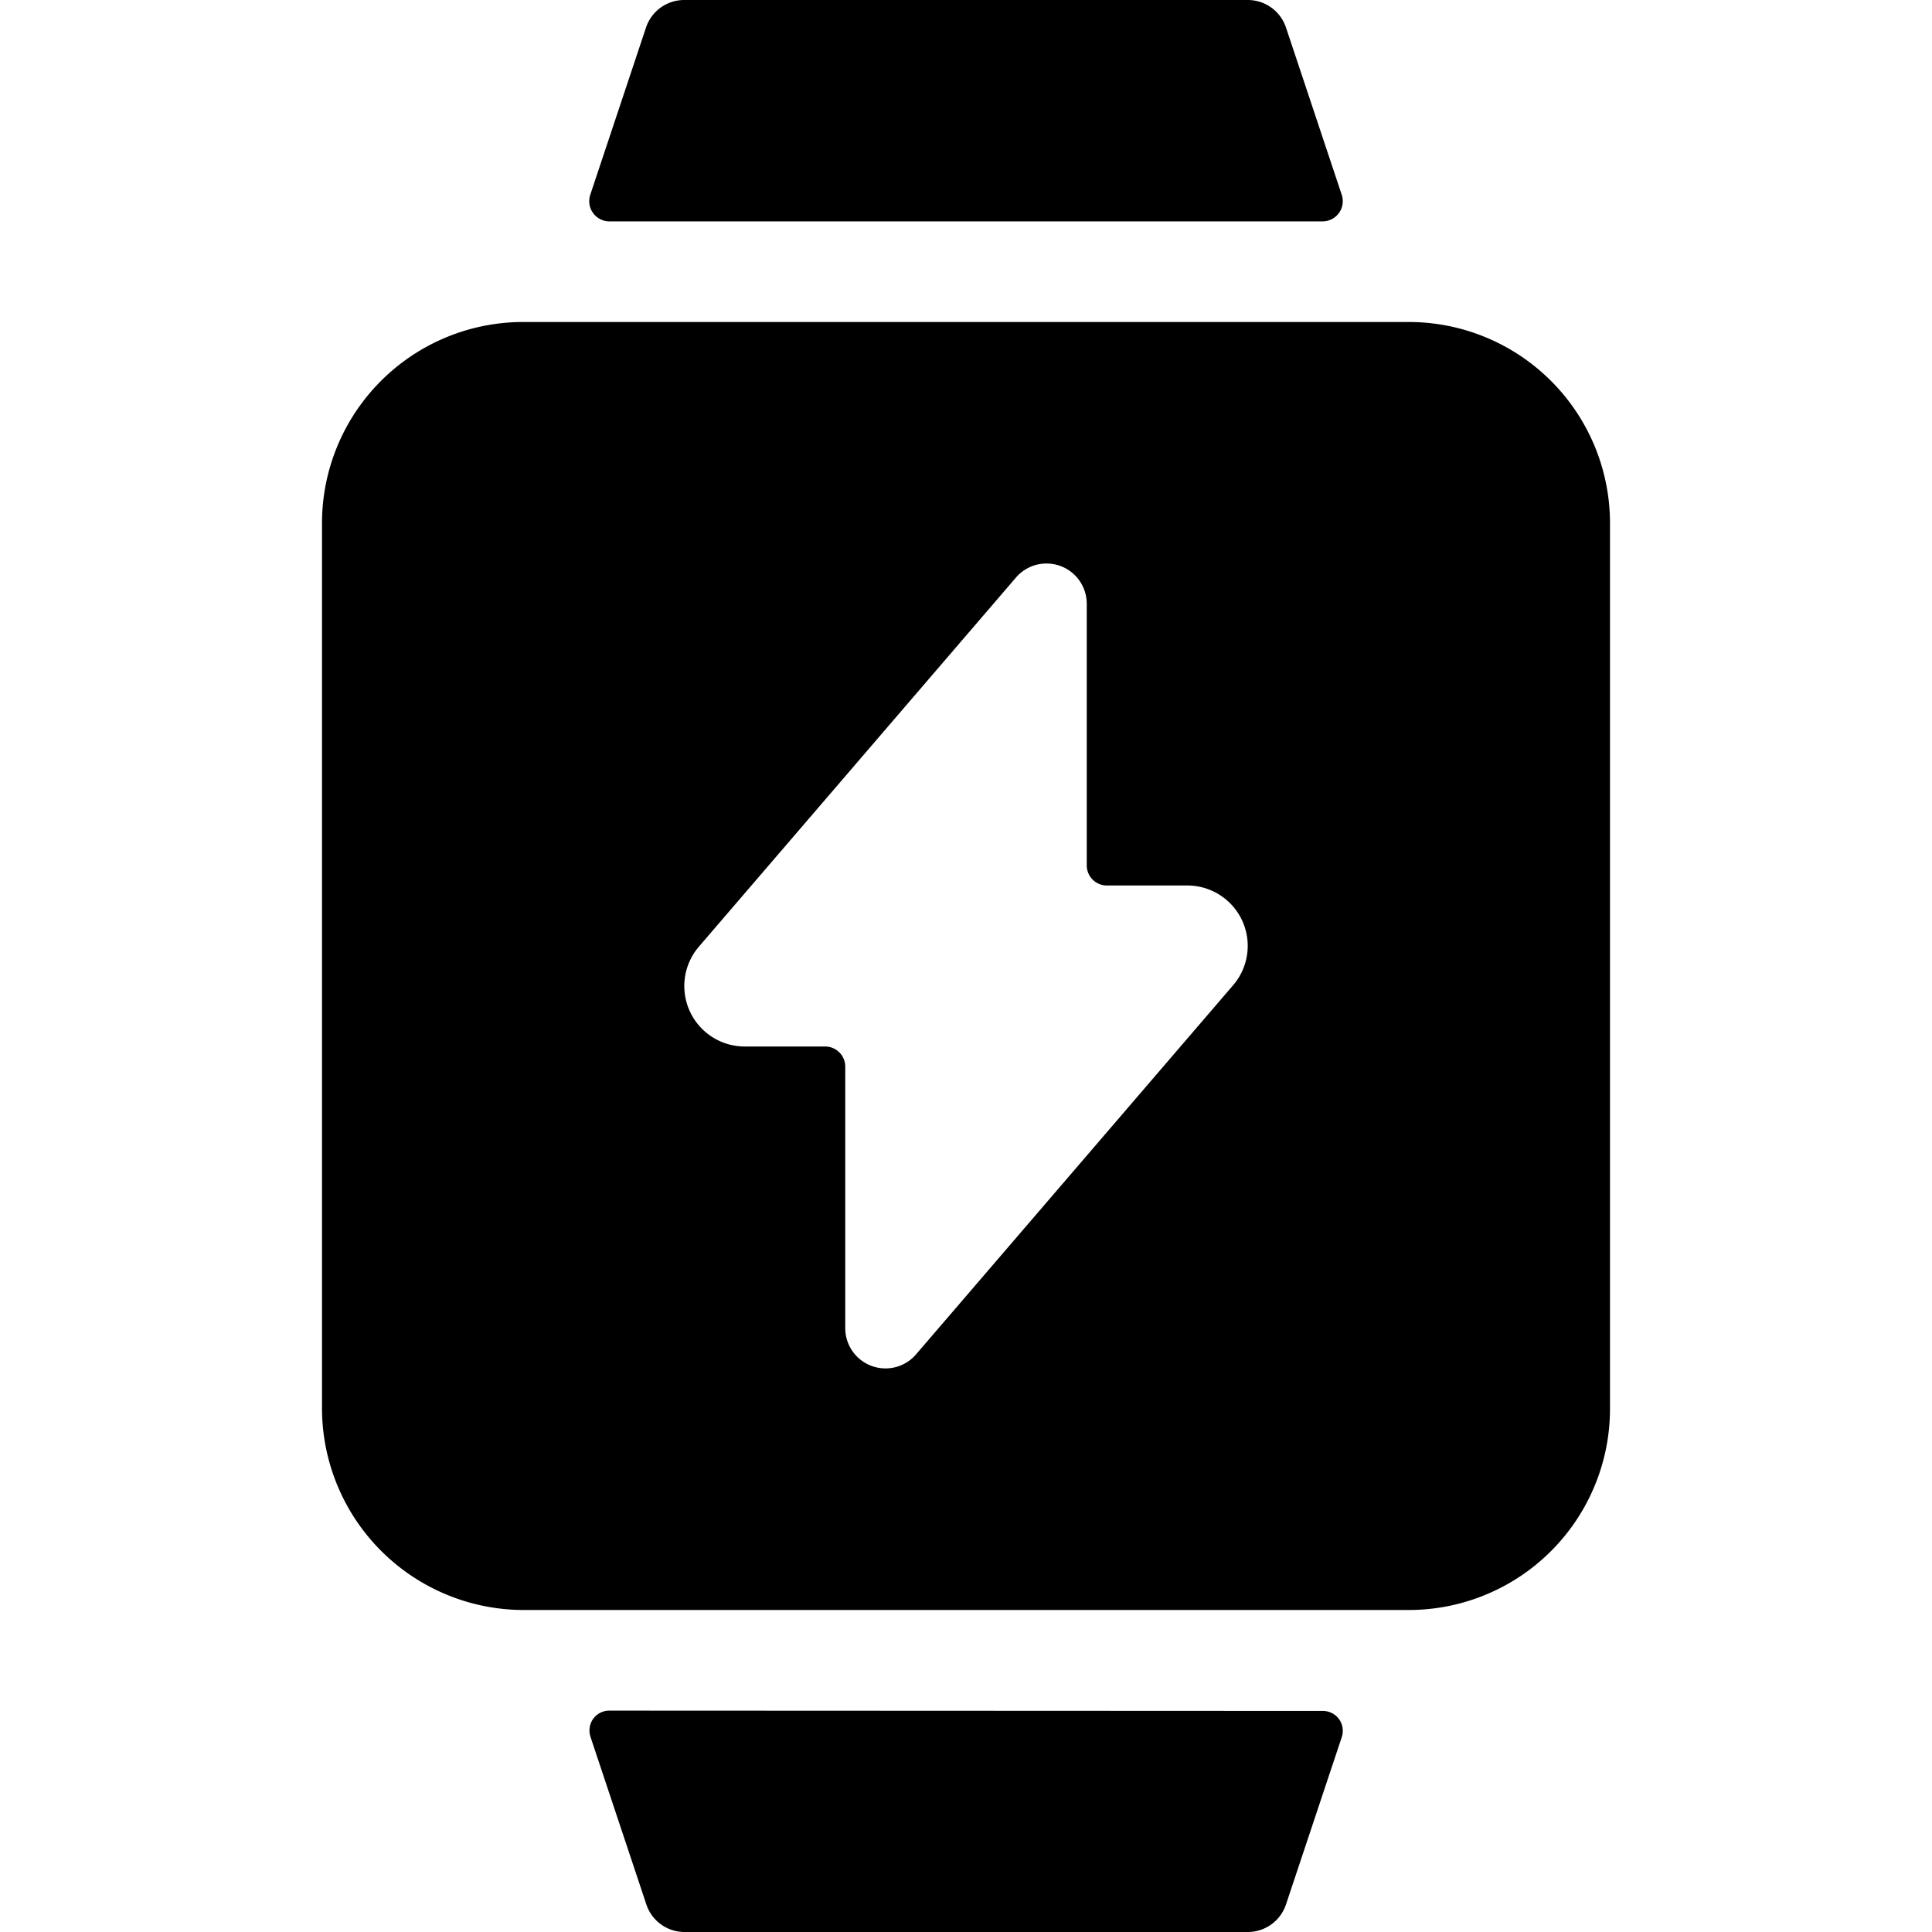 <svg xmlns="http://www.w3.org/2000/svg" viewBox="0 0 24 24"><title>smart-watch-square-flash</title><path d="M16.43,2.75a.251.251,0,0,0,.238-.329L15.975.342A.5.5,0,0,0,15.5,0h-7a.5.5,0,0,0-.475.342L7.332,2.421a.251.251,0,0,0,.238.329Z"/><path d="M7.57,21.25a.248.248,0,0,0-.2.1.251.251,0,0,0-.035.225l.693,2.079A.5.5,0,0,0,8.5,24h7a.5.5,0,0,0,.475-.342l.693-2.079a.251.251,0,0,0-.035-.225.248.248,0,0,0-.2-.1Z"/><path d="M17.5,4H6.5A2.5,2.5,0,0,0,4,6.5v11A2.508,2.508,0,0,0,6.5,20h11A2.5,2.5,0,0,0,20,17.5V6.5A2.5,2.5,0,0,0,17.5,4ZM9.25,13a.751.751,0,0,1-.57-1.238l3.941-4.588A.5.5,0,0,1,13.5,7.5v3.25a.25.25,0,0,0,.25.25h1a.75.75,0,0,1,.57,1.237l-3.941,4.588A.5.5,0,0,1,10.5,16.5V13.25a.25.25,0,0,0-.25-.25Z"/></svg>